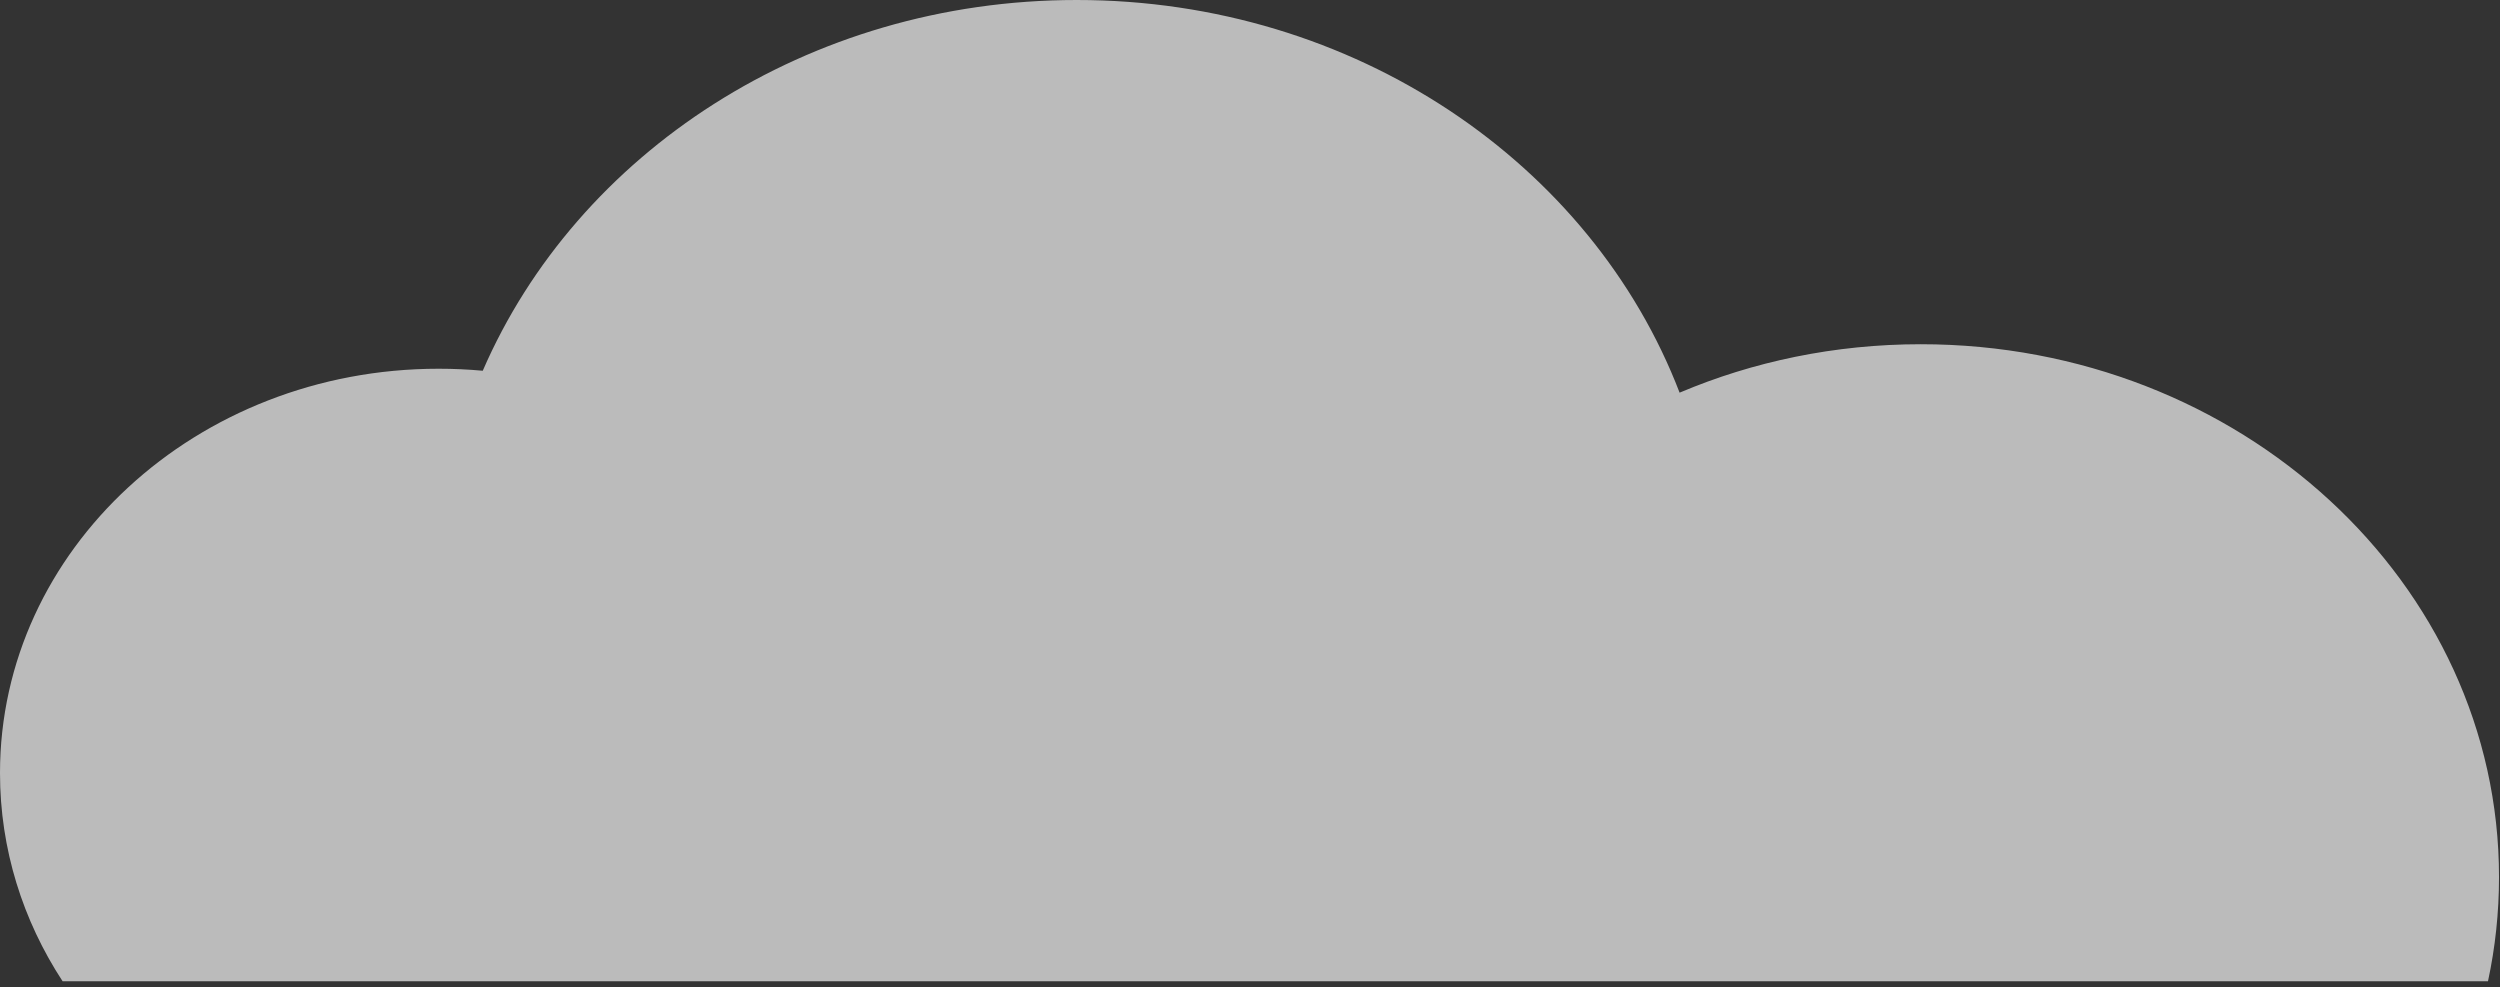 <?xml version="1.0" encoding="UTF-8"?>
<svg width="347px" height="137px" viewBox="0 0 347 137" version="1.1" xmlns="http://www.w3.org/2000/svg" xmlns:xlink="http://www.w3.org/1999/xlink">
    <rect x="0" y="0" width="347" height="137" fill="#333333" stroke="none"/>
    <!-- Generator: Sketch 46.2 (44496) - http://www.bohemiancoding.com/sketch -->
    <title>Combined Shape</title>
    <desc>Created with Sketch.</desc>
    <defs></defs>
    <g id="Page-1" stroke="none" stroke-width="1" fill="none" fill-rule="evenodd" opacity="0.665">
        <g id="Desktop---FINAL" transform="translate(-905, -127)" fill="#FFFFFF">
            <g id="1" transform="translate(-36, 28)">
                <path d="M1286.332,235.203 C1287.336,230.529 1287.863,225.696 1287.863,220.749 C1287.863,179.897 1251.93,146.779 1207.605,146.779 C1195.656,146.779 1184.318,149.185 1174.128,153.501 C1161.939,121.748 1129.075,99 1090.446,99 C1053.063,99 1021.078,120.305 1008.007,150.46 C1005.994,150.275 1003.952,150.18 1001.886,150.18 C968.259,150.18 941,175.304 941,206.295 C941,216.869 944.173,226.76 949.69,235.203 L1286.332,235.203 Z" id="Combined-Shape"></path>
            </g>
        </g>
    </g>
</svg>